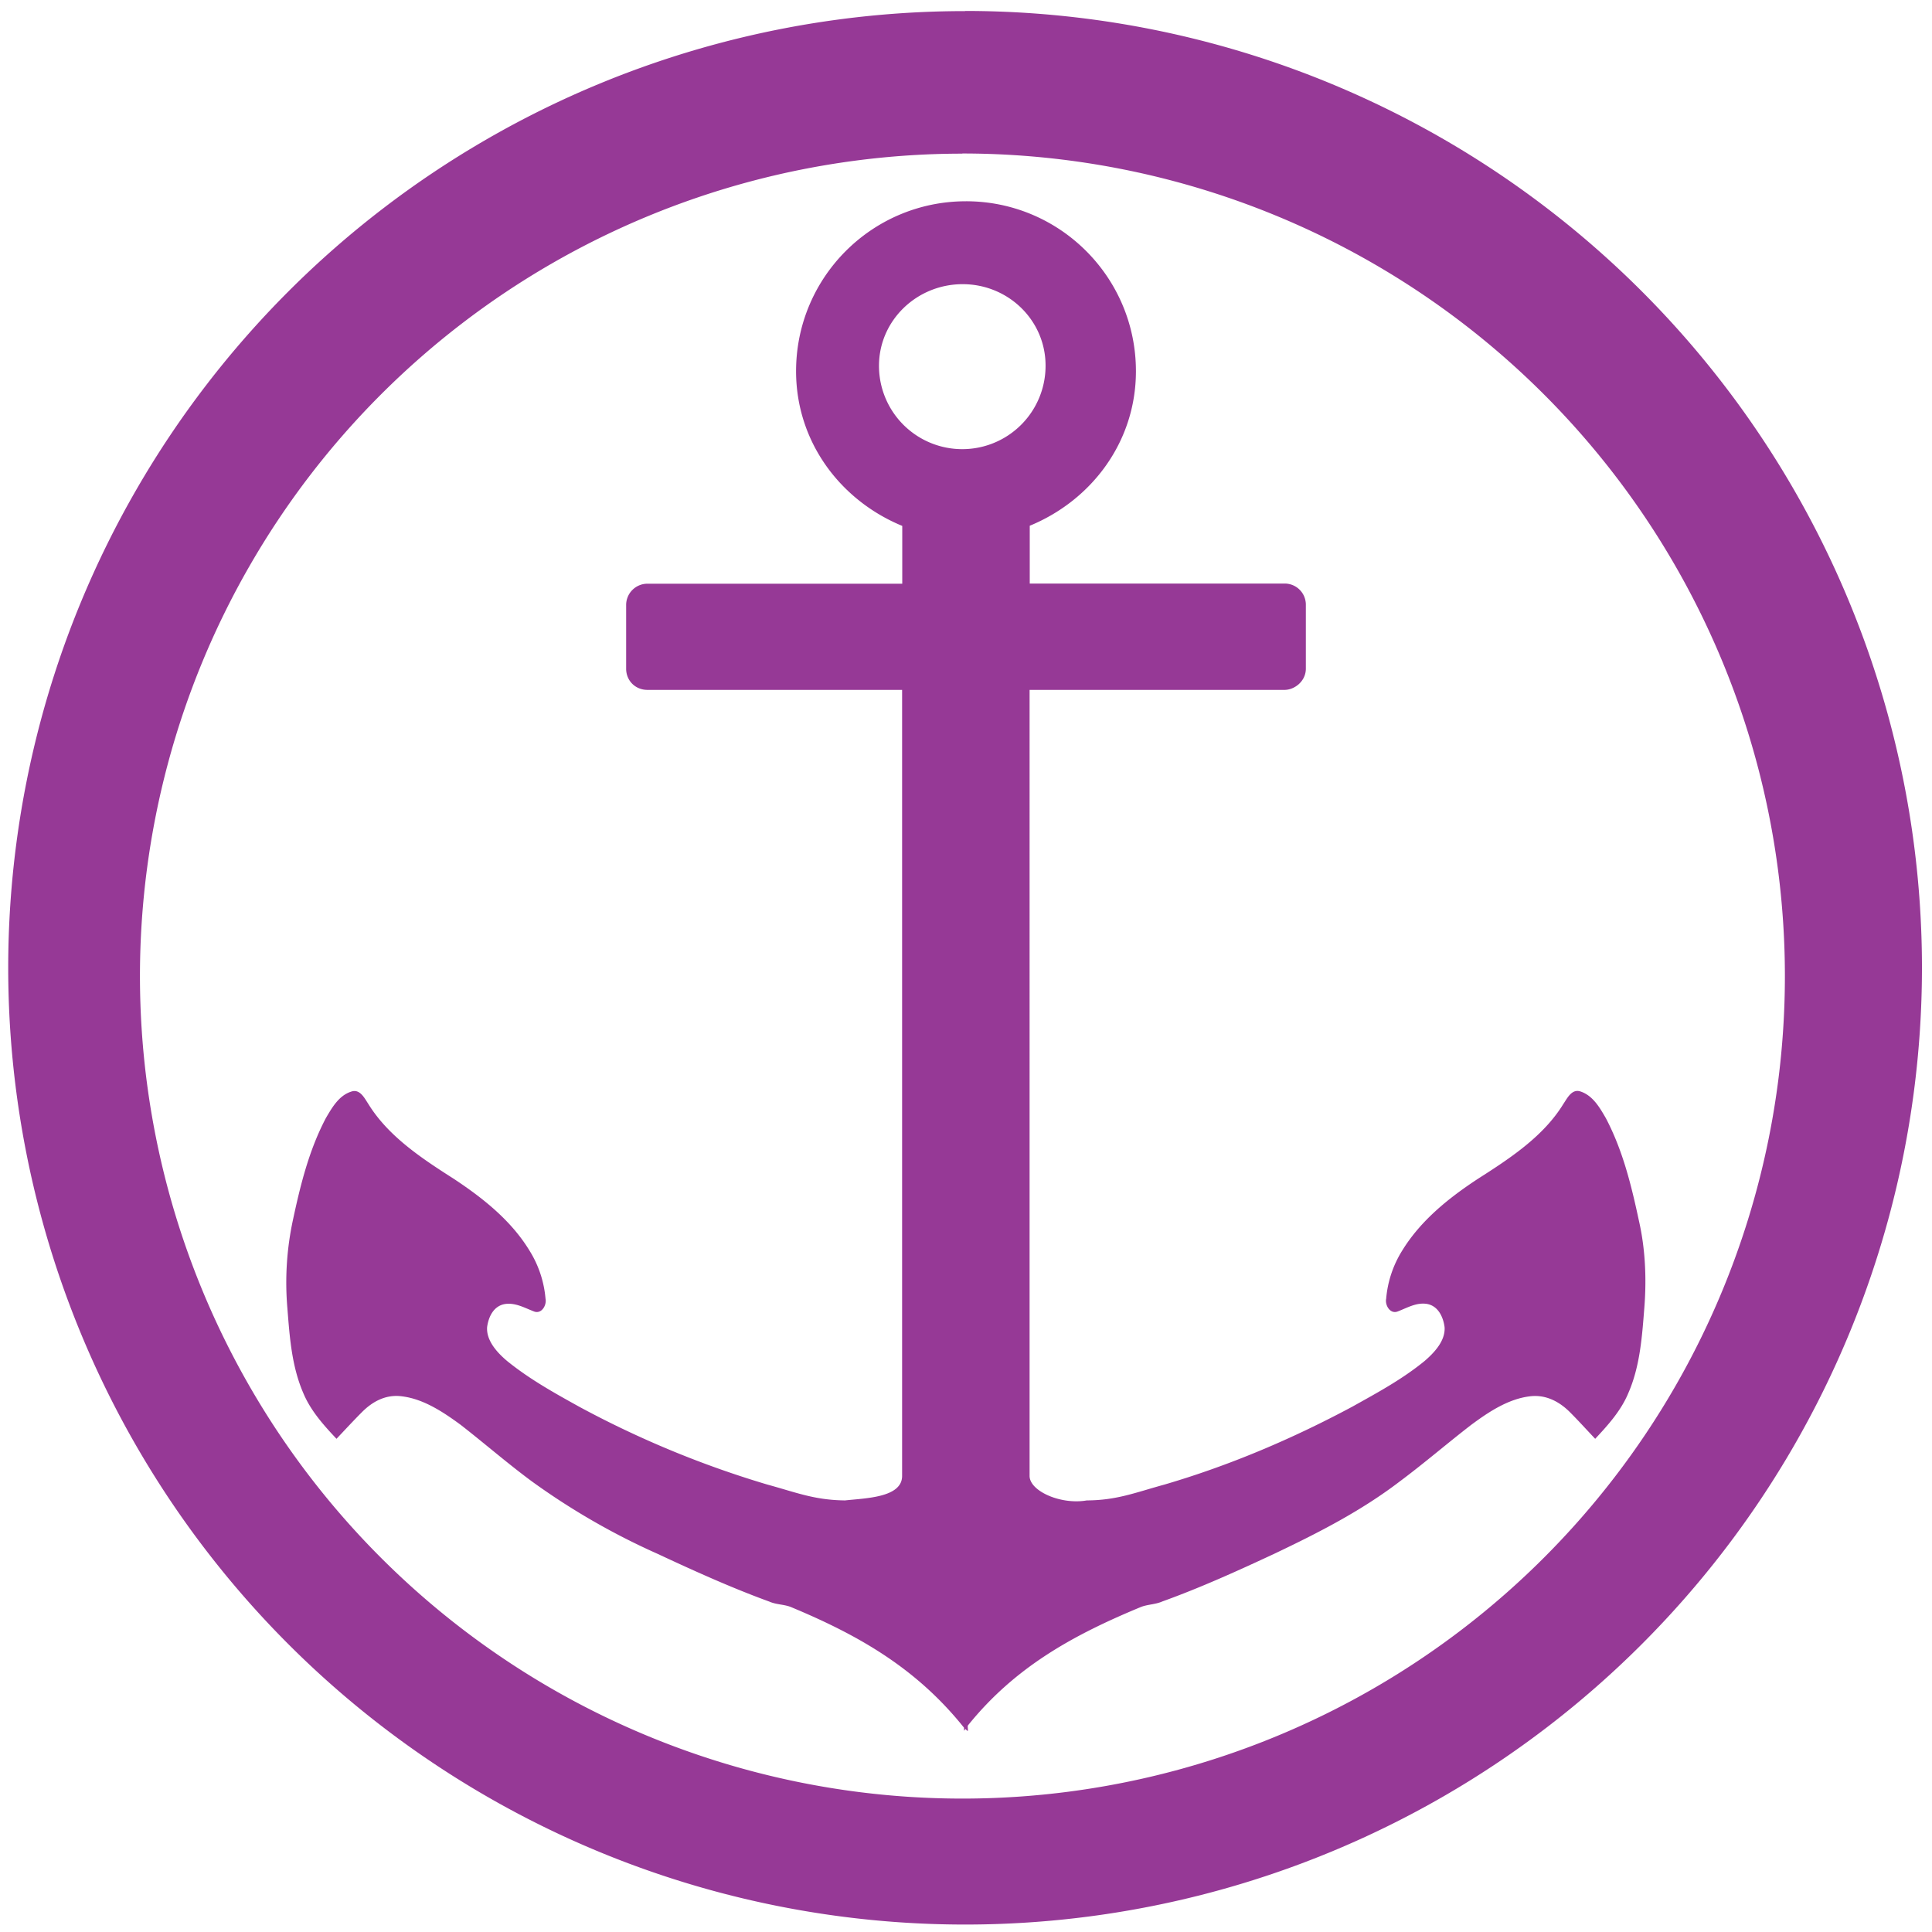 <svg xmlns="http://www.w3.org/2000/svg" width="48" height="48" viewBox="0 0 12.7 12.7"><path fill="#963996" d="M6.344.073a6.29 6.29 0 0 0-6.29 6.29 6.29 6.29 0 0 0 6.29 6.288 6.29 6.29 0 0 0 6.29-6.289 6.29 6.29 0 0 0-6.29-6.29zm-.018.936a5.407 5.407 0 0 1 5.407 5.407 5.407 5.407 0 0 1-5.407 5.407A5.407 5.407 0 0 1 .92 6.416 5.407 5.407 0 0 1 6.326 1.01zm.024.314c-.618 0-1.117.5-1.117 1.117 0 .465.292.85.698 1.017v.38H4.256a.14.14 0 0 0-.14.139v.42c0 .078.06.139.14.139H5.93v5.167c0 .143-.24.146-.375.161-.2-.002-.32-.052-.51-.104a6.49 6.49 0 0 1-1.236-.511c-.166-.092-.328-.182-.475-.301-.064-.054-.138-.133-.132-.223.009-.068.043-.14.118-.152.068-.01.128.025.188.048.051.022.087-.04.078-.083a.709.709 0 0 0-.104-.314c-.121-.2-.308-.348-.502-.476-.207-.132-.427-.277-.558-.489-.026-.039-.056-.103-.114-.082-.081.026-.126.106-.166.174-.112.213-.168.443-.218.677a1.96 1.96 0 0 0-.035.571c.015.19.028.382.105.56.048.115.133.21.218.3.054-.057.11-.118.166-.174.071-.072.16-.12.266-.105.143.018.272.105.384.187.158.123.306.252.467.371a4.6 4.6 0 0 0 .825.476c.24.112.487.224.737.315.045.02.095.018.14.035.45.187.828.404 1.14.794v.022c.003-.01.008-.01.012-.013.004.01.01.01.013.013.002-.011-.002-.024 0-.036.31-.385.692-.595 1.139-.78.045-.017.095-.016.14-.036.25-.09.497-.202.737-.314.29-.138.57-.281.825-.476.161-.12.309-.248.467-.37.112-.083.241-.17.384-.188.105-.014.195.033.266.104.056.056.112.118.166.175.085-.091.17-.185.218-.301.077-.177.09-.37.105-.56.015-.189.007-.385-.035-.57-.05-.234-.106-.464-.218-.677-.04-.069-.085-.148-.166-.175-.058-.02-.088.045-.114.083-.13.212-.351.357-.558.489-.194.127-.38.276-.502.476a.709.709 0 0 0-.104.314c-.009.043.027.105.078.083.06-.023.12-.059.188-.049.075.012.109.085.118.153.006.09-.068.168-.132.223-.147.12-.31.208-.475.3-.394.211-.805.386-1.235.512-.19.052-.312.103-.51.104-.172.03-.376-.062-.376-.161V4.535h1.676c.065 0 .14-.056.14-.14v-.419a.139.139 0 0 0-.14-.14H6.769v-.38c.406-.167.698-.551.698-1.016 0-.617-.5-1.117-1.117-1.117zm-.022.545c.3 0 .546.238.545.537a.547.547 0 0 1-1.095 0c0-.3.25-.537.55-.537z"/></svg>

